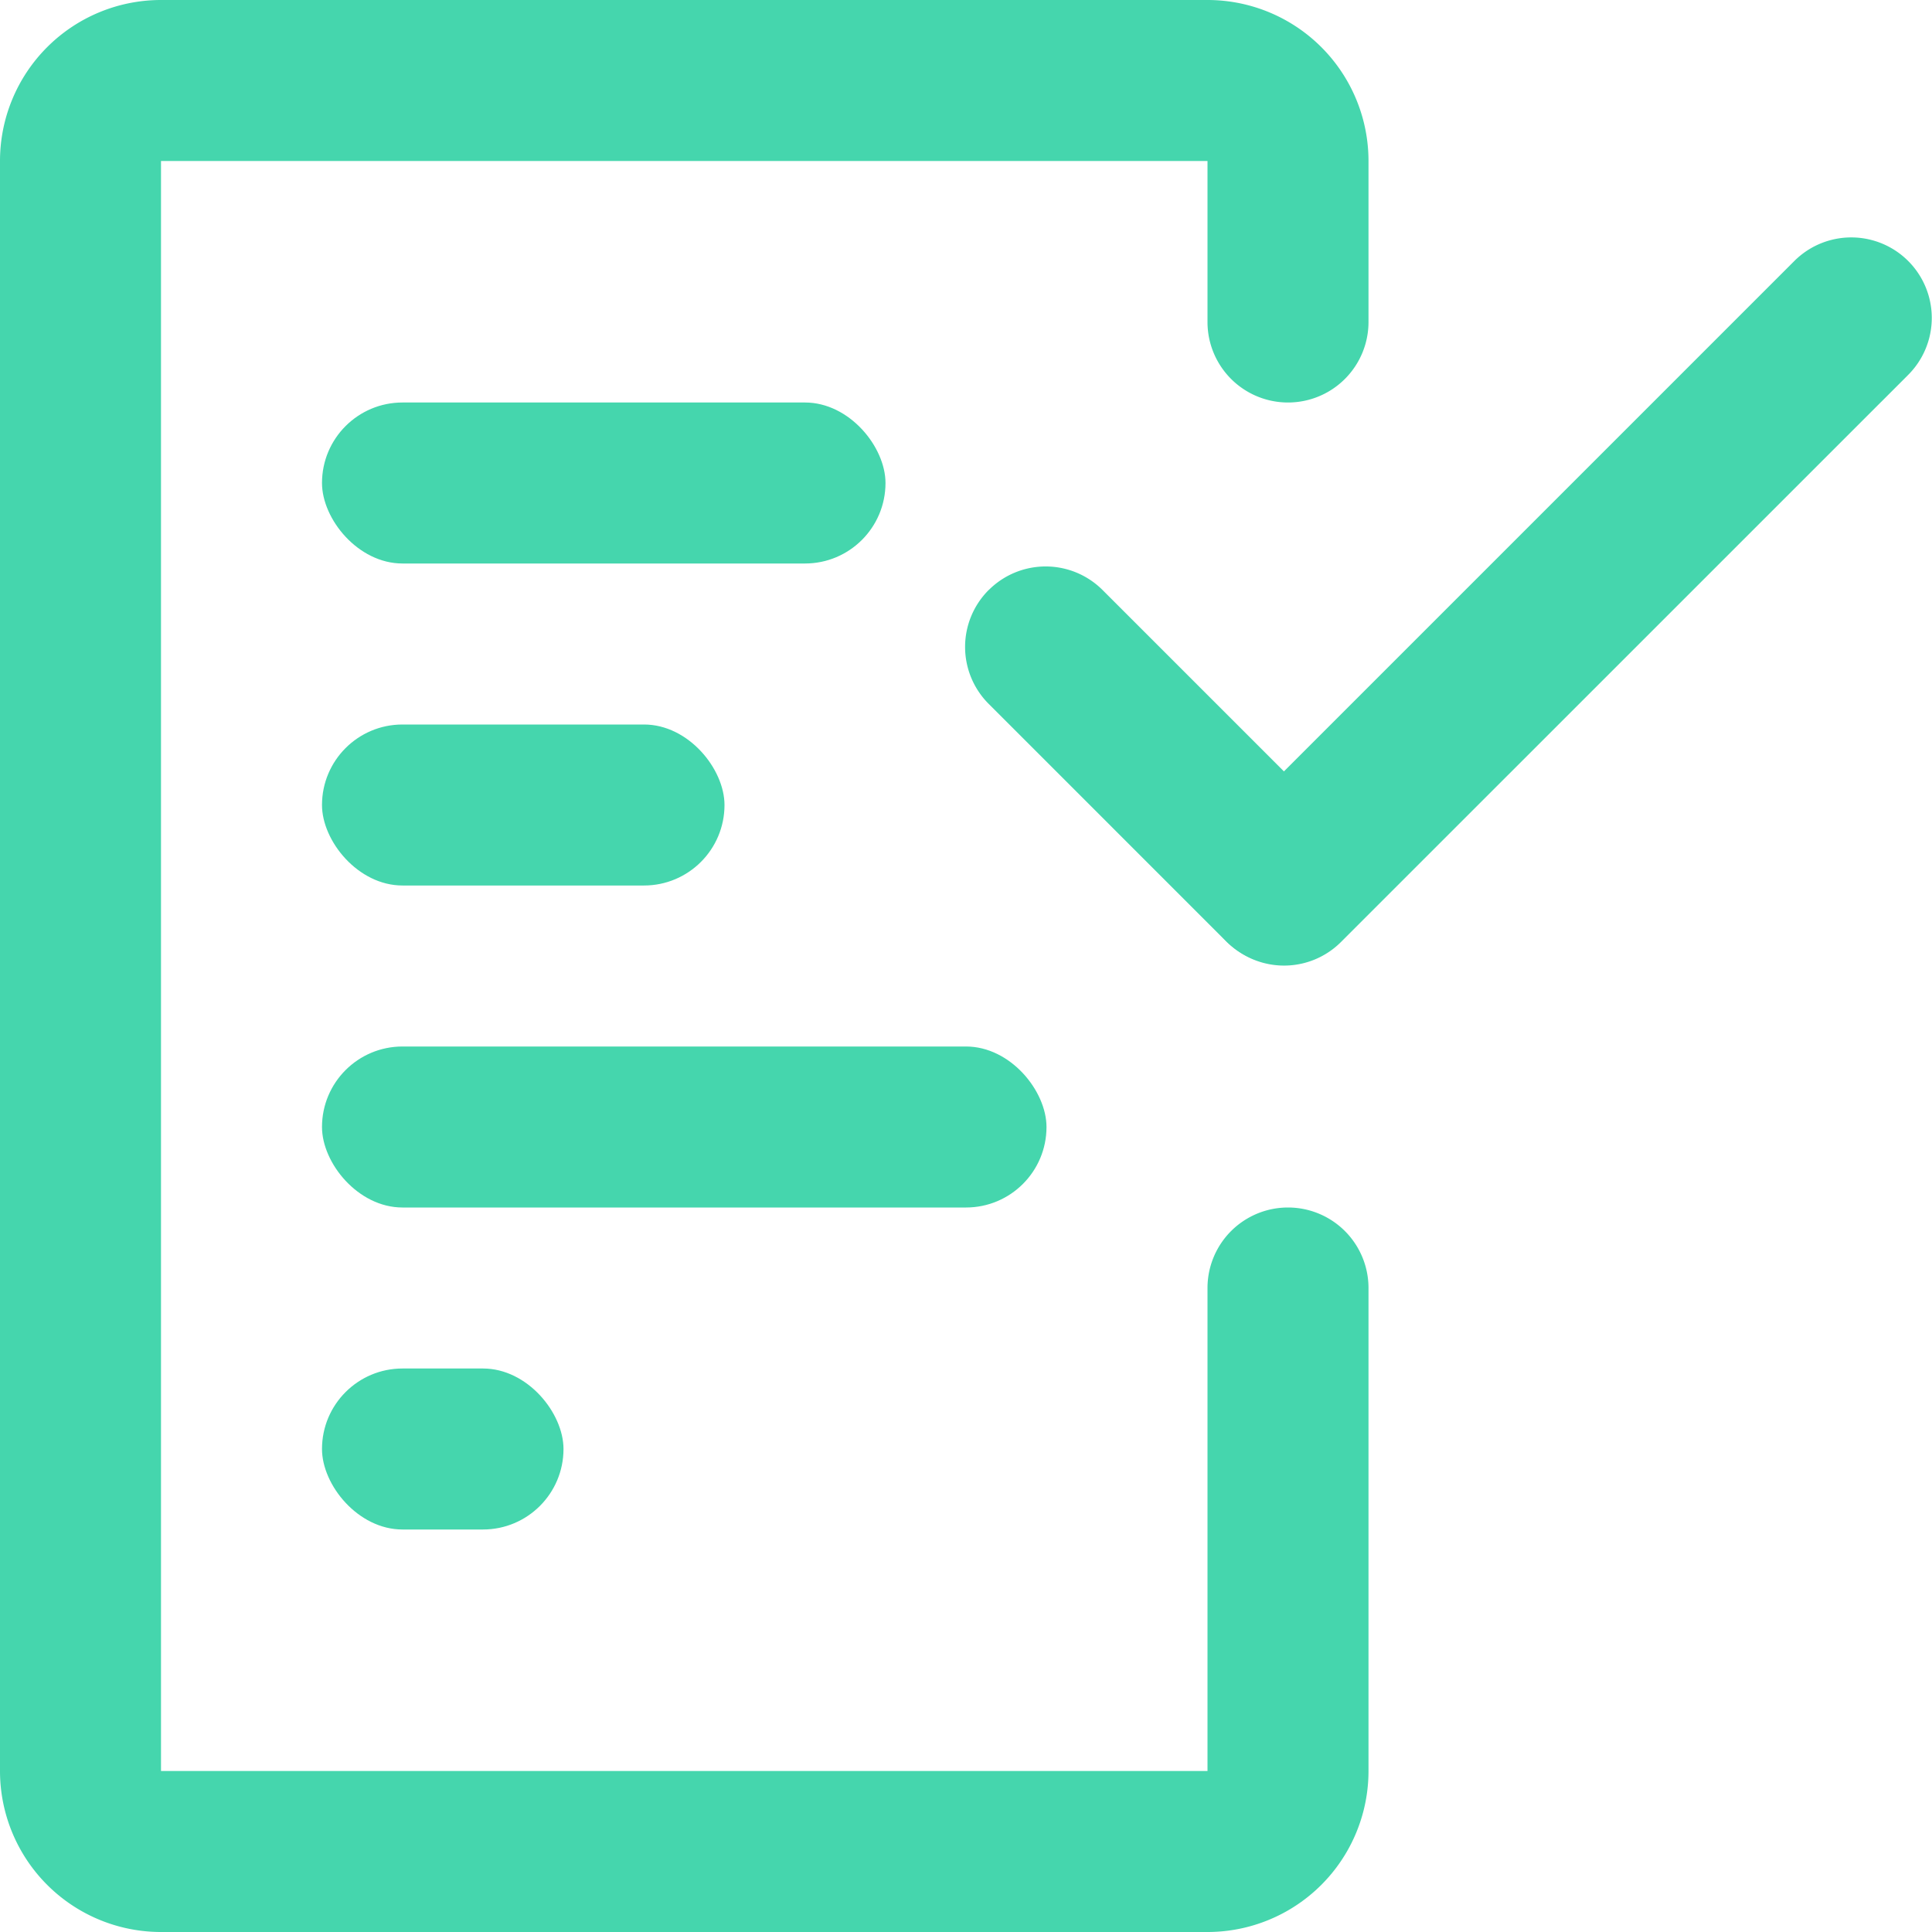 <svg width="24" height="24" fill="none" xmlns="http://www.w3.org/2000/svg"><path fill="none" d="M0 0h23.997v24H0z"/><rect x="4" y="5" width="7" height="2" rx="1" fill="#45D6AD"/><rect x="4" y="9" width="5" height="2" rx="1" fill="#45D6AD"/><rect x="4" y="13" width="9" height="2" rx="1" fill="#45D6AD"/><rect x="4" y="17" width="3" height="2" rx="1" fill="#45D6AD"/><path d="M12.282 7.33a1 1 0 0 1 1.415 0l2.944 2.944a1 1 0 0 1-1.414 1.415l-2.945-2.945a1 1 0 0 1 0-1.415z" fill="#45D6AD"/><path d="M15.244 11.702a1 1 0 0 1 0-1.414l7.046-7.046a1 1 0 1 1 1.414 1.415l-7.046 7.045a1 1 0 0 1-1.414 0z" fill="#45D6AD"/><path d="M2 2h13v2a1 1 0 0 0 2 0V2a2 2 0 0 0-2-2H2a2 2 0 0 0-2 2v20a2 2 0 0 0 2 2h13a2 2 0 0 0 2-2v-6a1 1 0 0 0-2 0v6H2V2z" fill="#45D6AD"/></svg>